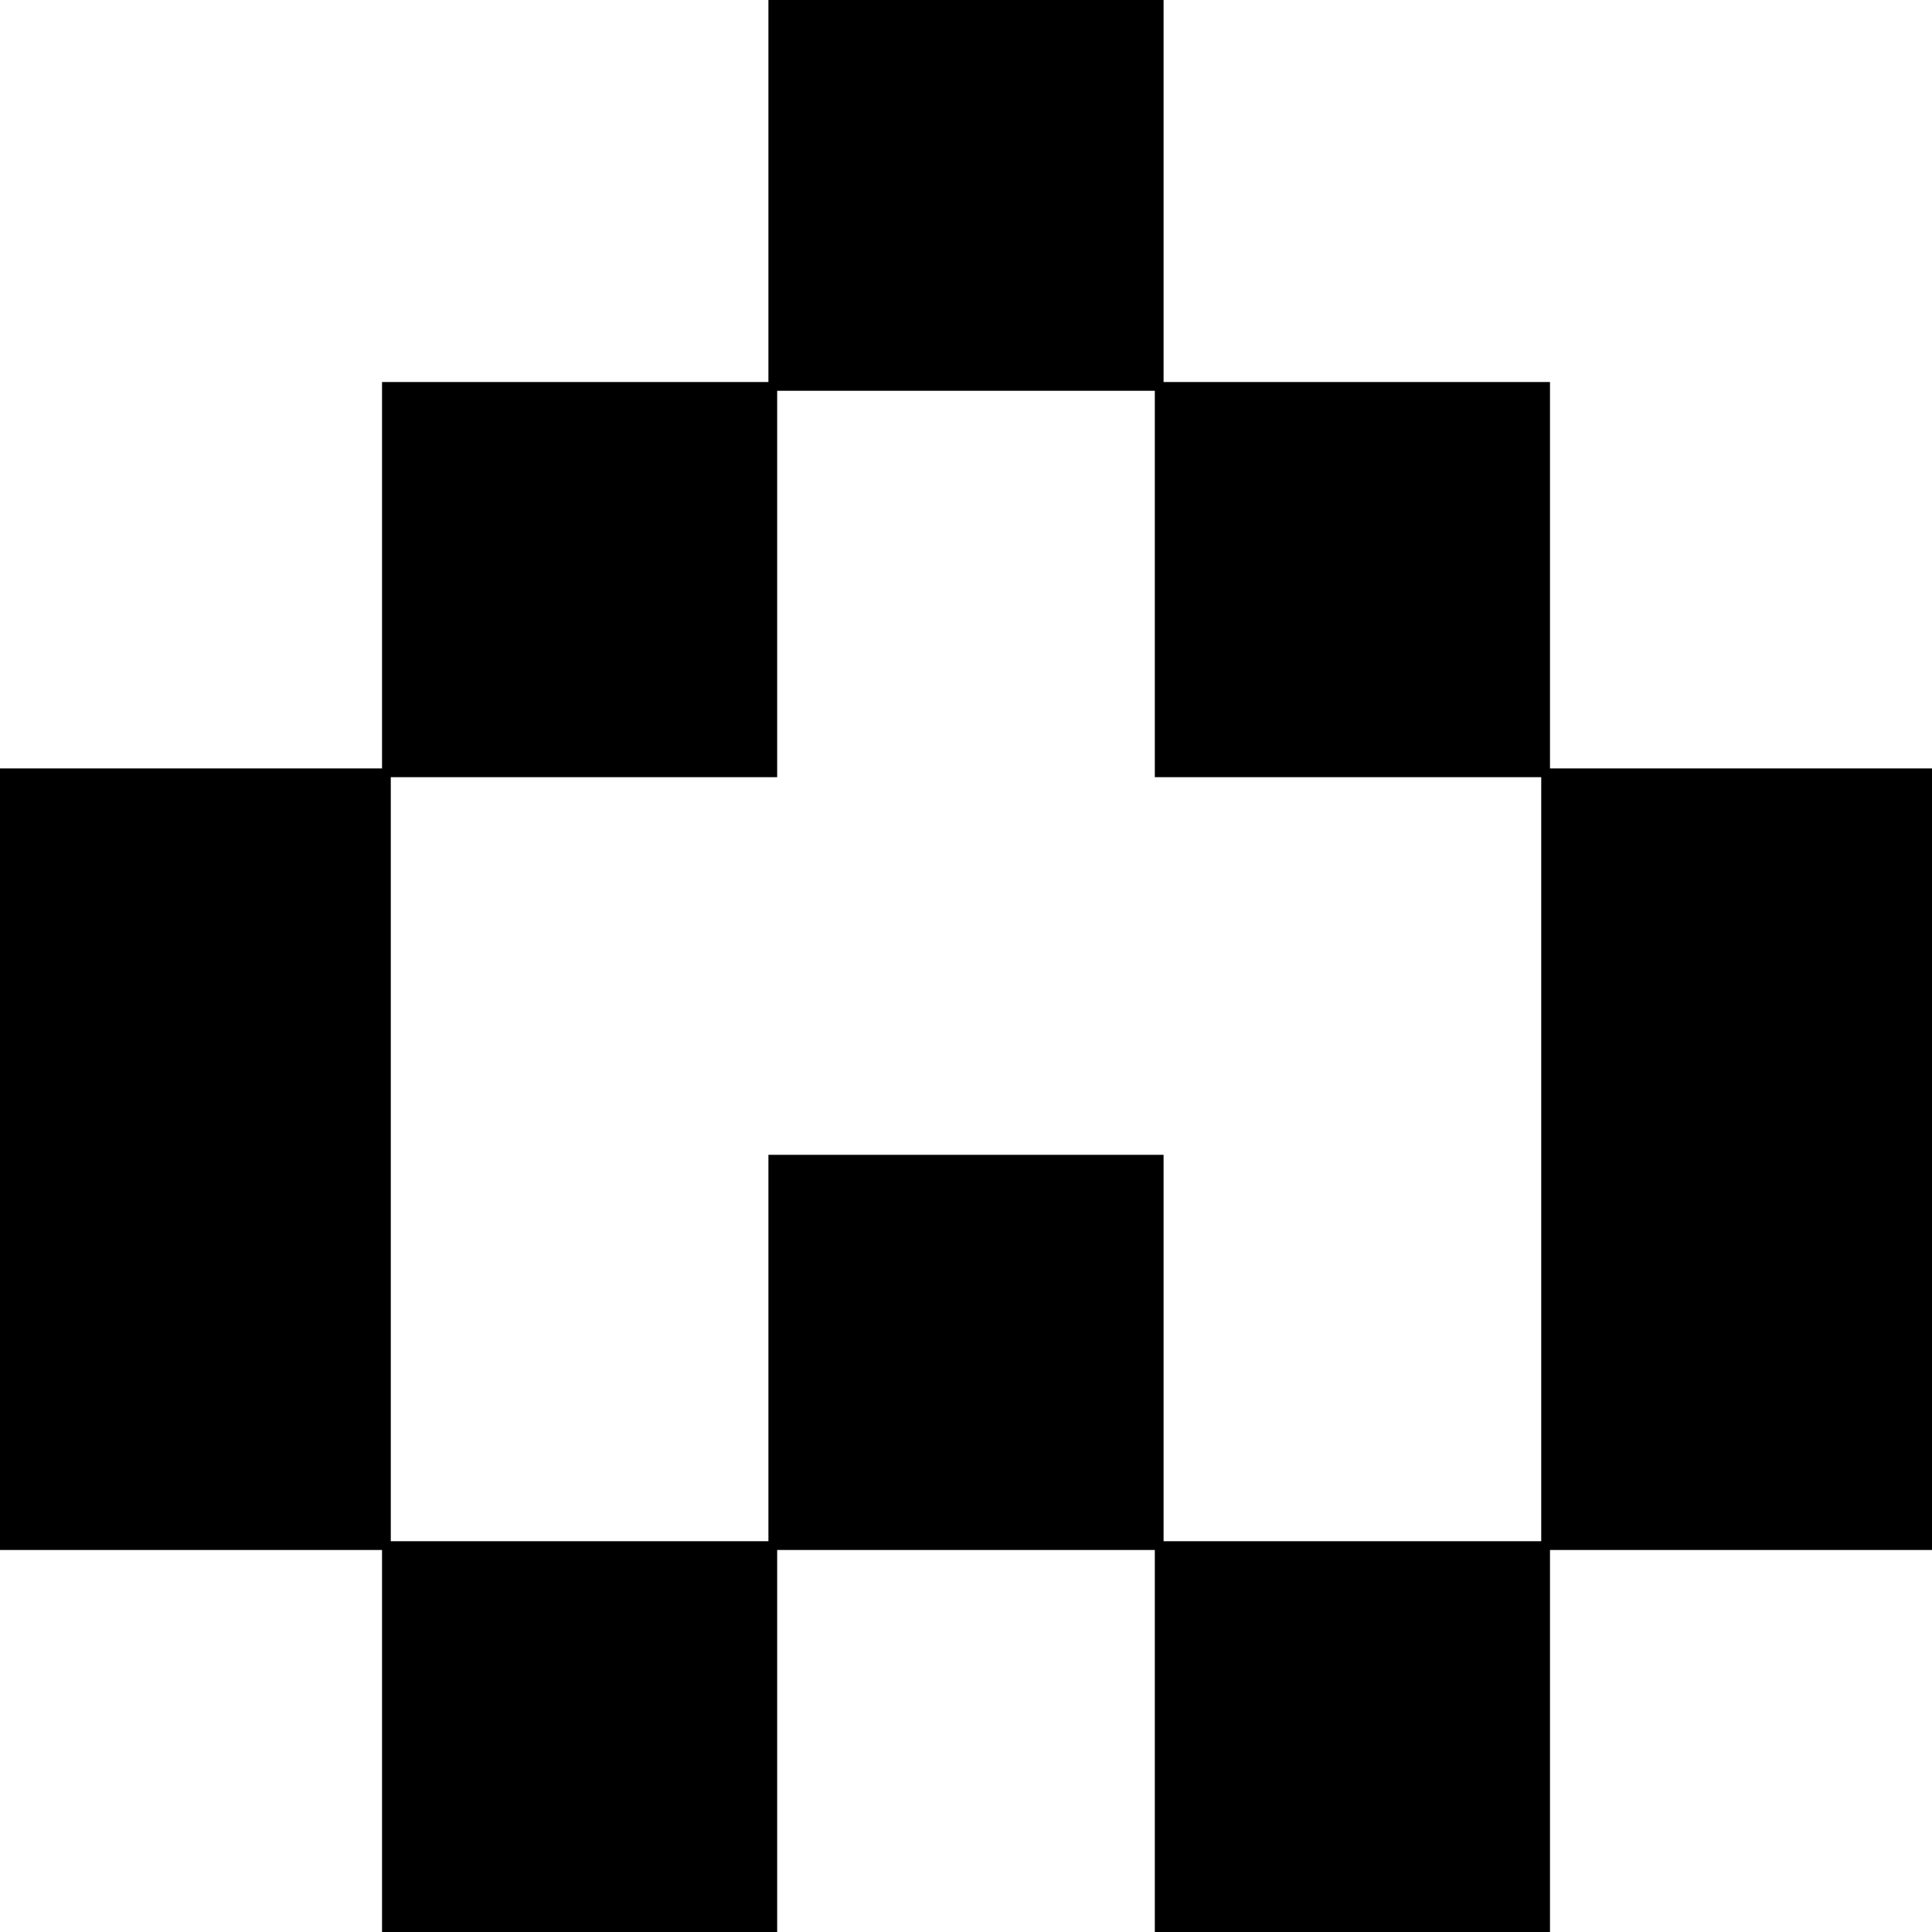 <svg width="208.333" height="208.333" viewBox="0 0 208.333 208.333" xmlns="http://www.w3.org/2000/svg"><g id="svgGroup" stroke-linecap="round" fill-rule="evenodd" font-size="9pt" stroke="#000" stroke-width="0.25mm" fill="#000" style="stroke:#000;stroke-width:0.25mm;fill:#000"><path d="M 41.667 166.667 L 41.667 208.333 L 83.333 208.333 L 83.333 166.667 L 125 166.667 L 125 125 L 83.333 125 L 83.333 166.667 L 41.667 166.667 Z M 41.667 83.333 L 0 83.333 L 0 166.667 L 41.667 166.667 L 41.667 83.333 Z M 208.333 166.667 L 166.667 166.667 L 166.667 83.333 L 208.333 83.333 L 208.333 166.667 Z M 166.667 83.333 L 125 83.333 L 125 41.667 L 166.667 41.667 L 166.667 83.333 Z M 83.333 41.667 L 41.667 41.667 L 41.667 83.333 L 83.333 83.333 L 83.333 41.667 Z M 166.667 166.667 L 125 166.667 L 125 208.333 L 166.667 208.333 L 166.667 166.667 Z M 125 41.667 L 83.333 41.667 L 83.333 0 L 125 0 L 125 41.667 Z" vector-effect="non-scaling-stroke"/></g></svg>